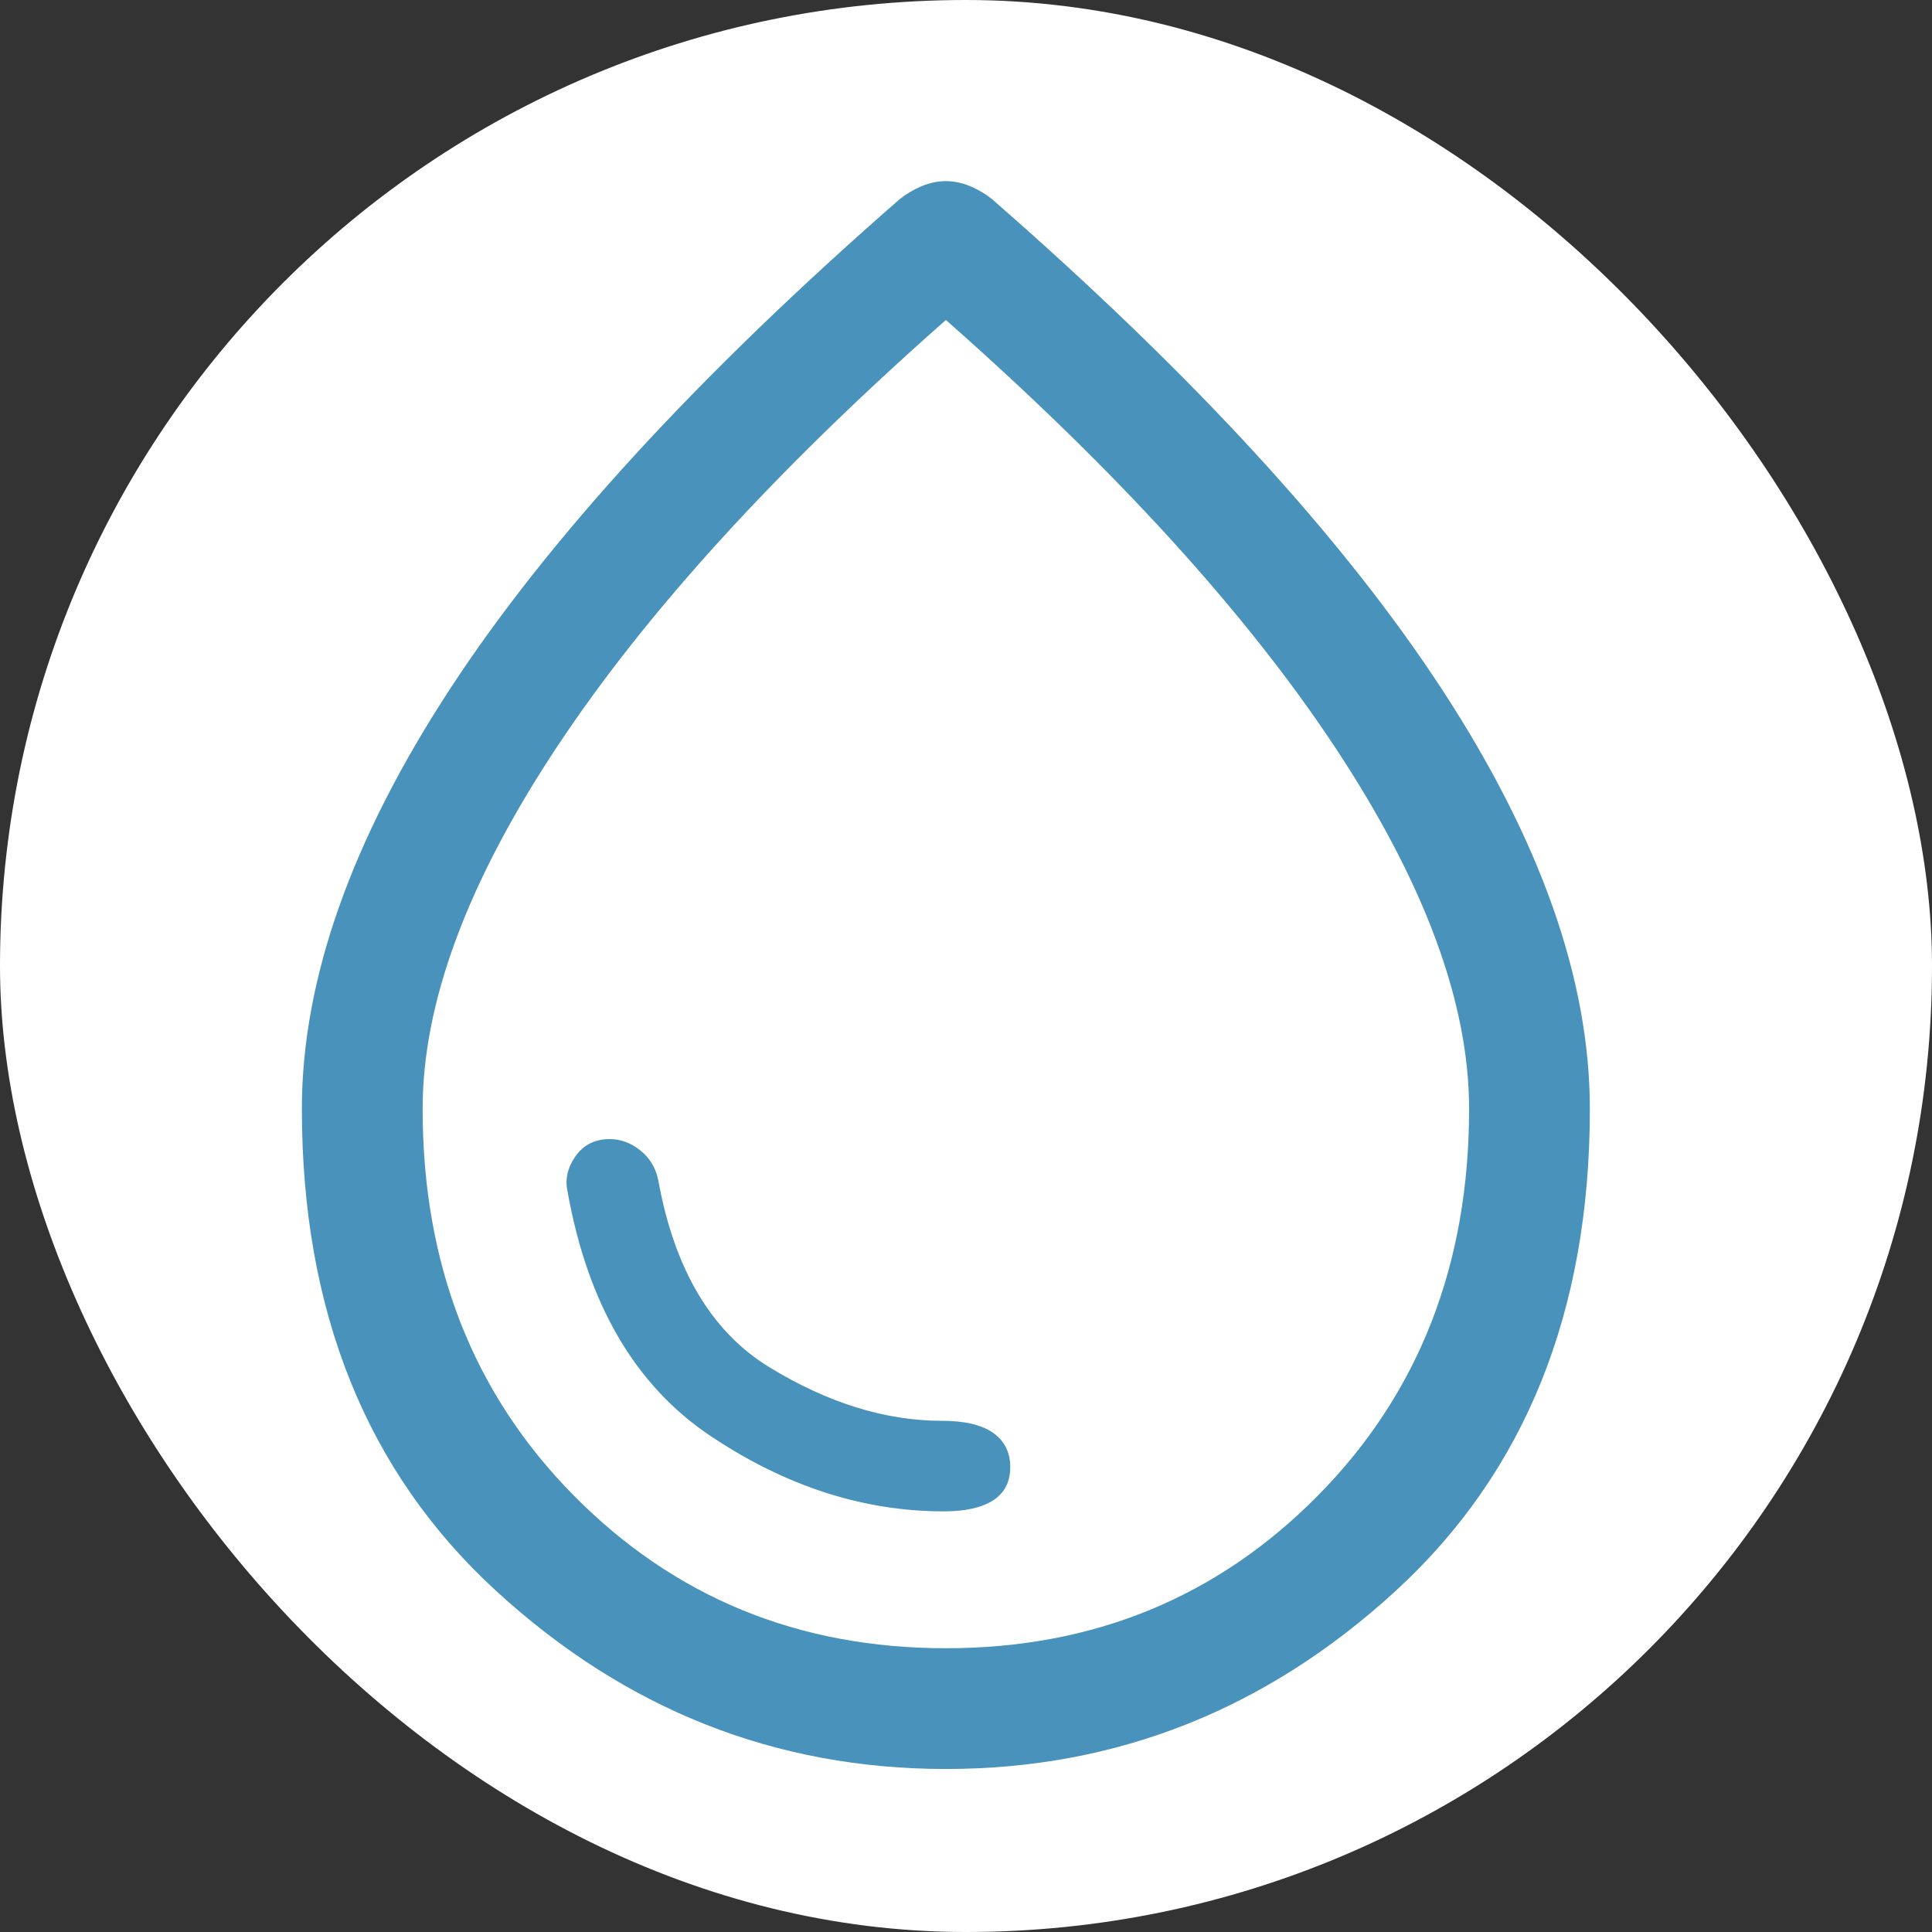 <svg width="32" height="32" viewBox="0 0 32 32" fill="none" xmlns="http://www.w3.org/2000/svg">
<rect x="0" y="0" width="32" height="32" fill="#333333" stroke="none"/>
<rect width="32" height="32" rx="16" fill="white"/>
<path d="M15.667 29.3C12.844 29.3 10.361 28.317 8.217 26.35C6.072 24.383 5 21.722 5 18.367C5 16.233 5.817 13.917 7.45 11.417C9.083 8.917 11.567 6.211 14.9 3.3C15.011 3.211 15.133 3.139 15.267 3.083C15.4 3.028 15.533 3 15.667 3C15.8 3 15.933 3.028 16.067 3.083C16.2 3.139 16.322 3.211 16.433 3.3C19.767 6.211 22.25 8.917 23.883 11.417C25.517 13.917 26.333 16.233 26.333 18.367C26.333 21.722 25.261 24.383 23.117 26.35C20.972 28.317 18.489 29.3 15.667 29.3ZM15.667 27.3C18.111 27.3 20.167 26.456 21.833 24.767C23.5 23.078 24.333 20.944 24.333 18.367C24.333 16.611 23.594 14.617 22.117 12.383C20.639 10.15 18.489 7.789 15.667 5.3C12.844 7.789 10.694 10.15 9.217 12.383C7.739 14.617 7 16.611 7 18.367C7 20.944 7.833 23.078 9.5 24.767C11.167 26.456 13.222 27.3 15.667 27.3ZM15.633 25.033C15.989 25.033 16.261 24.972 16.45 24.85C16.639 24.728 16.733 24.544 16.733 24.3C16.733 24.056 16.639 23.867 16.45 23.733C16.261 23.6 15.978 23.533 15.6 23.533C14.667 23.533 13.717 23.239 12.75 22.65C11.783 22.061 11.167 21.022 10.9 19.533C10.856 19.333 10.756 19.172 10.6 19.05C10.444 18.928 10.278 18.867 10.1 18.867C9.856 18.867 9.667 18.961 9.533 19.15C9.4 19.339 9.356 19.533 9.4 19.733C9.733 21.6 10.522 22.95 11.767 23.783C13.011 24.617 14.3 25.033 15.633 25.033Z" fill="#4892BC"/>
</svg>
